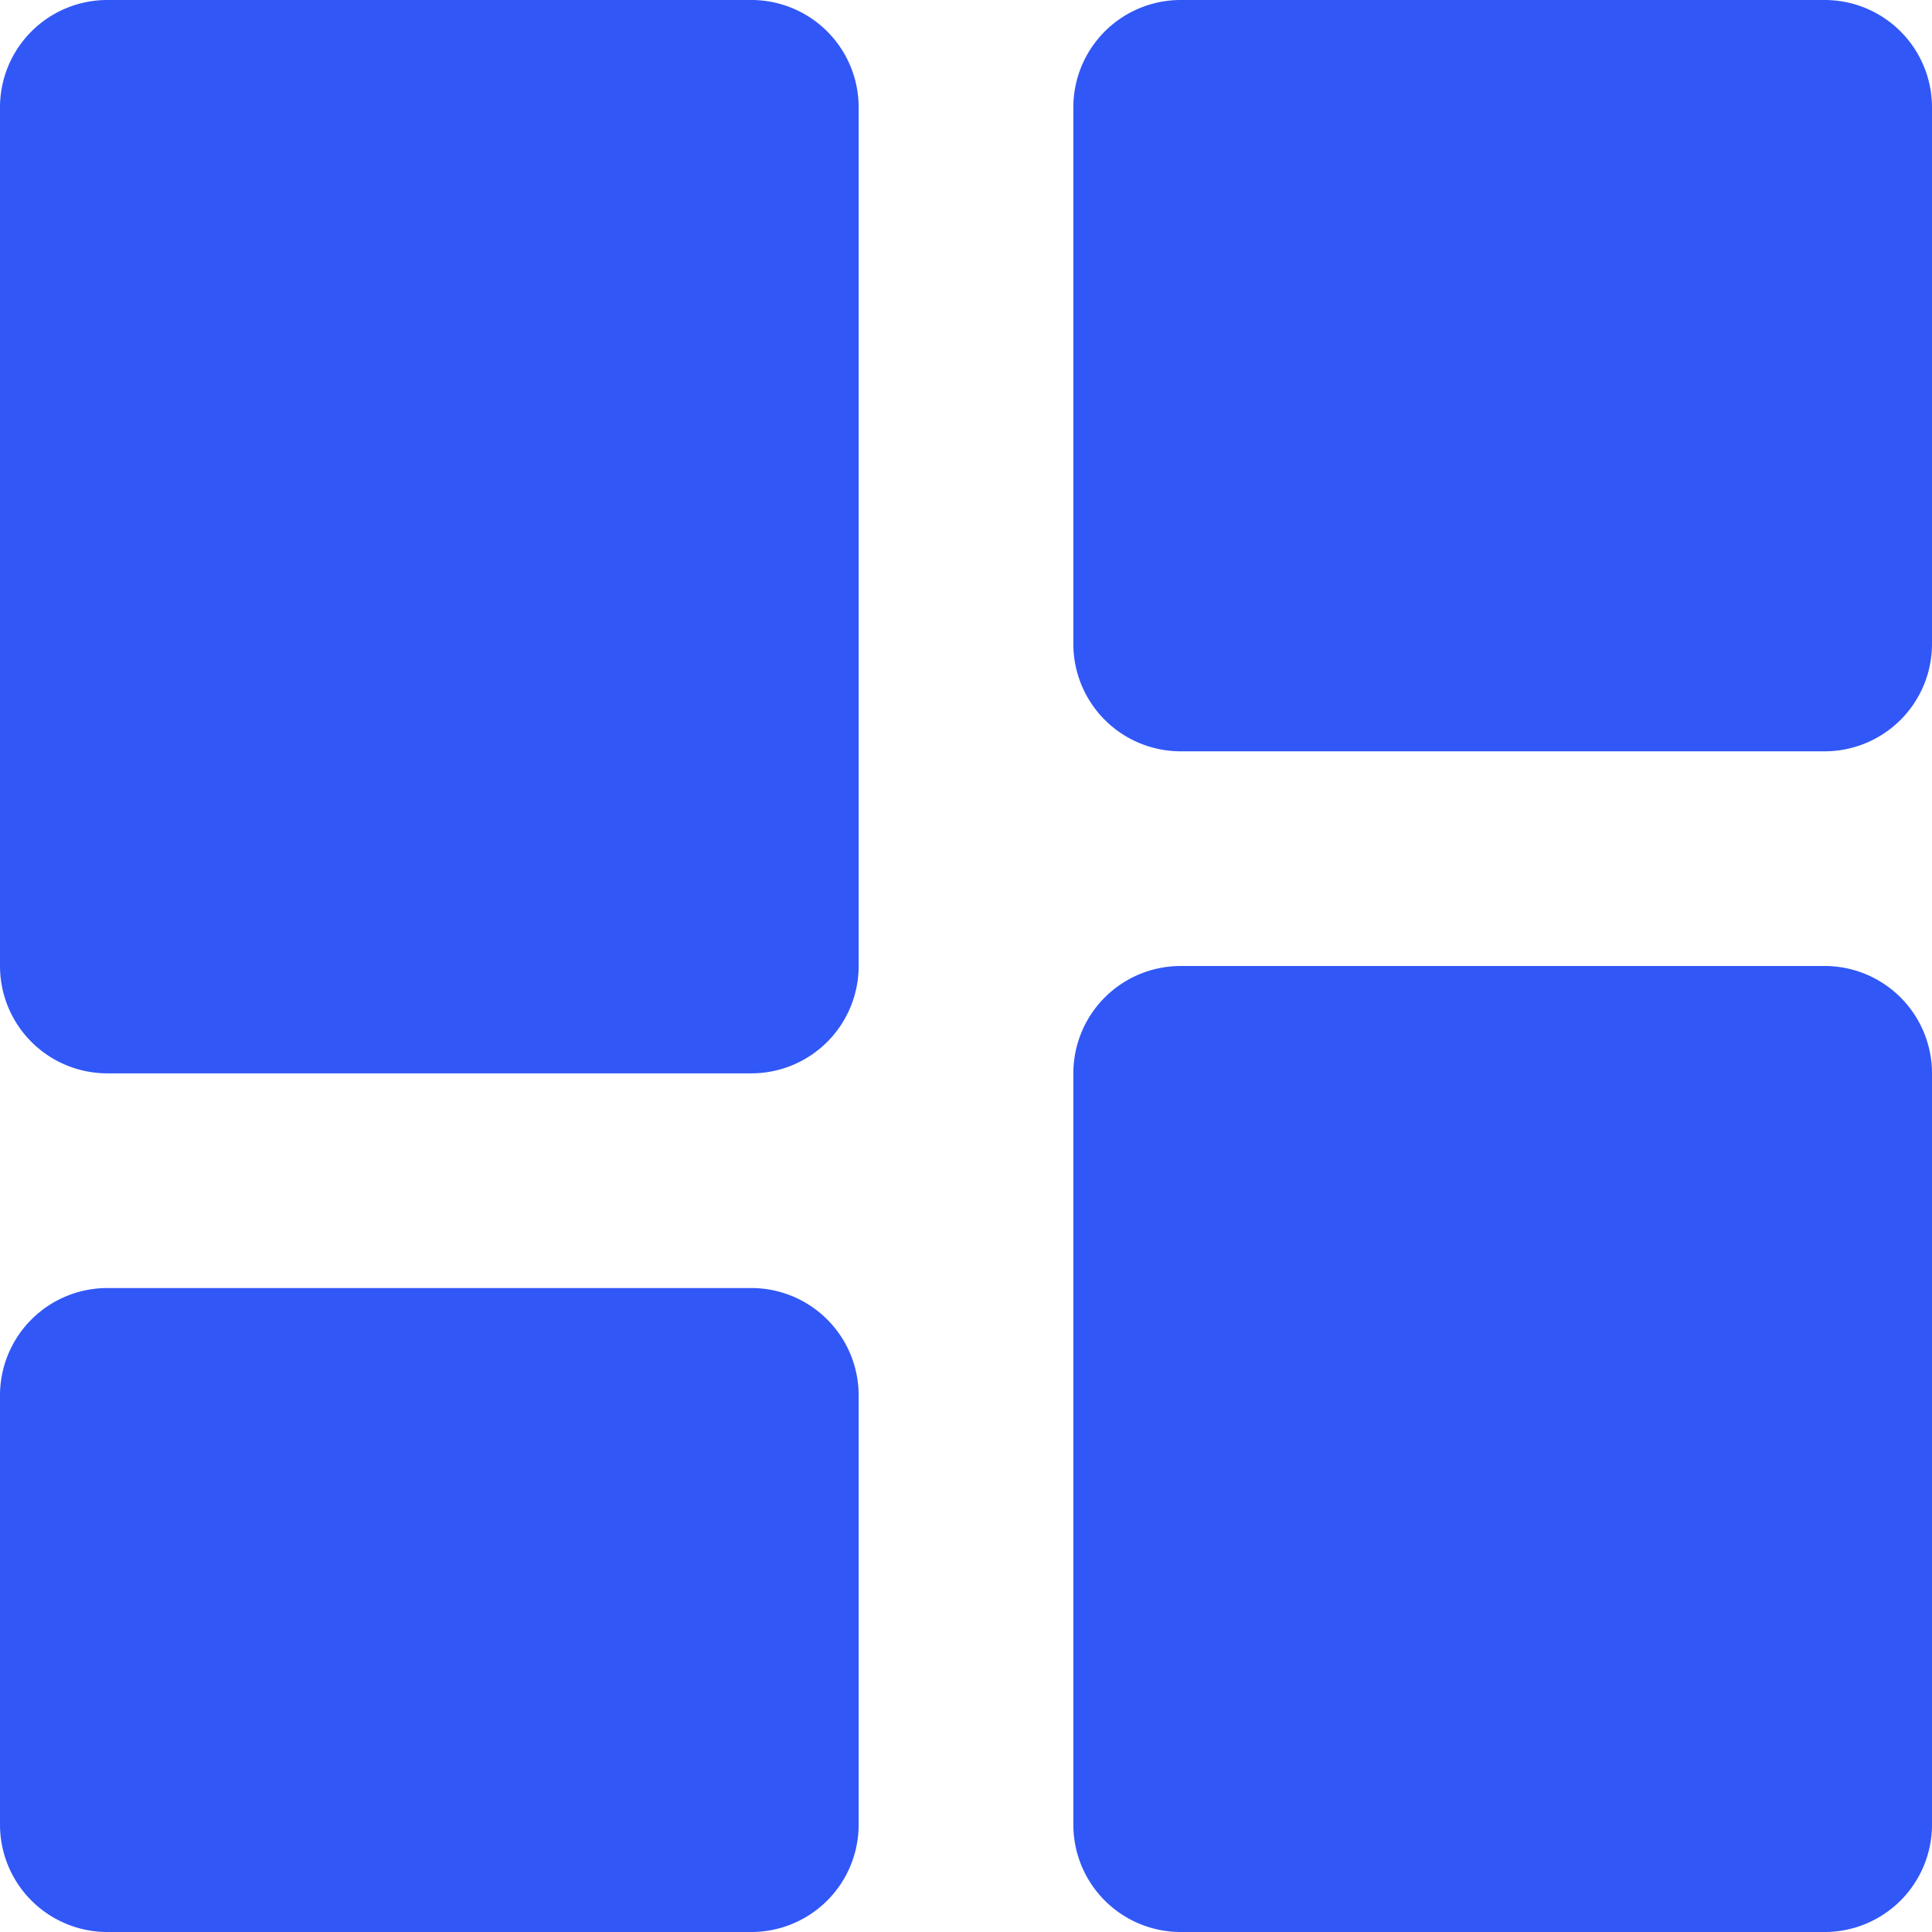 <svg xmlns="http://www.w3.org/2000/svg" width="16" height="16" viewBox="0 0 16 16">
  <path id="bxs-dashboard" d="M3.889,11.889H9.222A.889.889,0,0,0,10.111,11V3.889A.889.889,0,0,0,9.222,3H3.889A.889.889,0,0,0,3,3.889V11A.889.889,0,0,0,3.889,11.889ZM3,18.111A.889.889,0,0,0,3.889,19H9.222a.889.889,0,0,0,.889-.889V14.556a.889.889,0,0,0-.889-.889H3.889A.889.889,0,0,0,3,14.556Zm8.889,0a.889.889,0,0,0,.889.889h5.333A.889.889,0,0,0,19,18.111V11.889A.889.889,0,0,0,18.111,11H12.778a.889.889,0,0,0-.889.889Zm.889-8.889h5.333A.889.889,0,0,0,19,8.333V3.889A.889.889,0,0,0,18.111,3H12.778a.889.889,0,0,0-.889.889V8.333A.889.889,0,0,0,12.778,9.222Z" transform="translate(-3 -3)" fill="#3157f6"/>
</svg>
